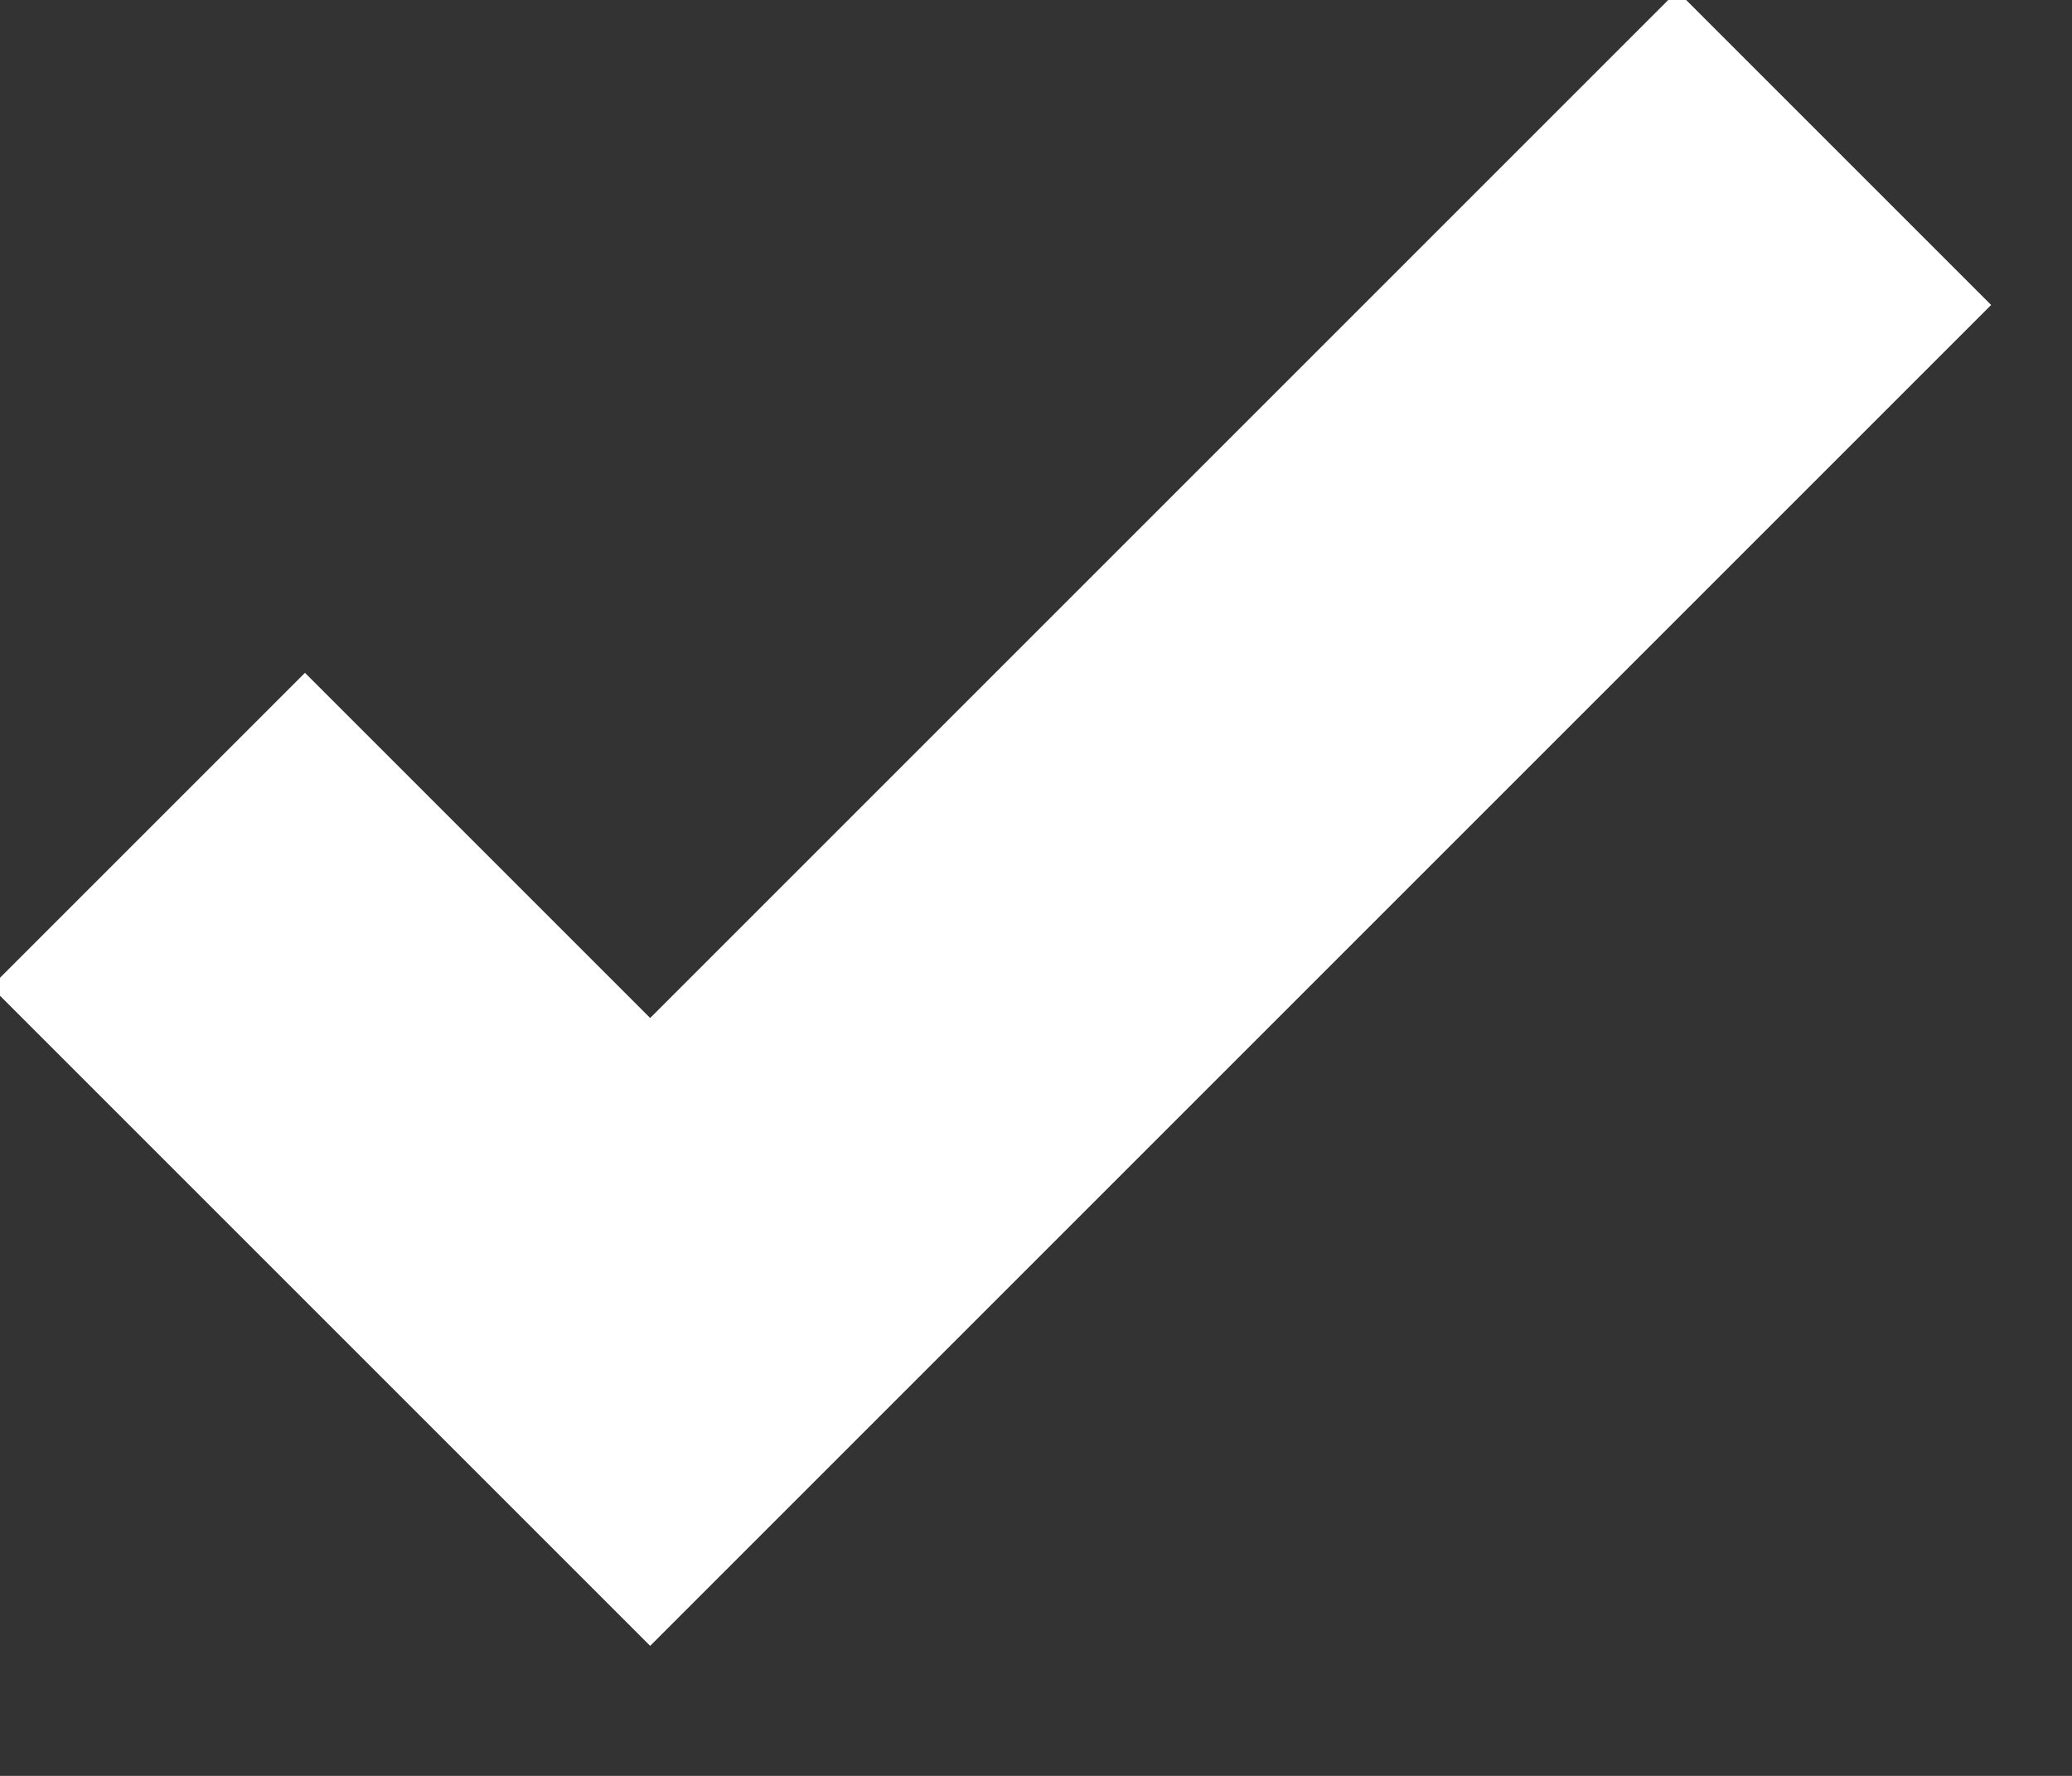 <svg width="14" height="12" xmlns="http://www.w3.org/2000/svg"><rect width="100%" height="100%" fill="#333333" stroke="none"/><path stroke="#FFFFFF" stroke-width="3" fill="none" d="M1 5.607 4.393 9l8-8"/></svg>
